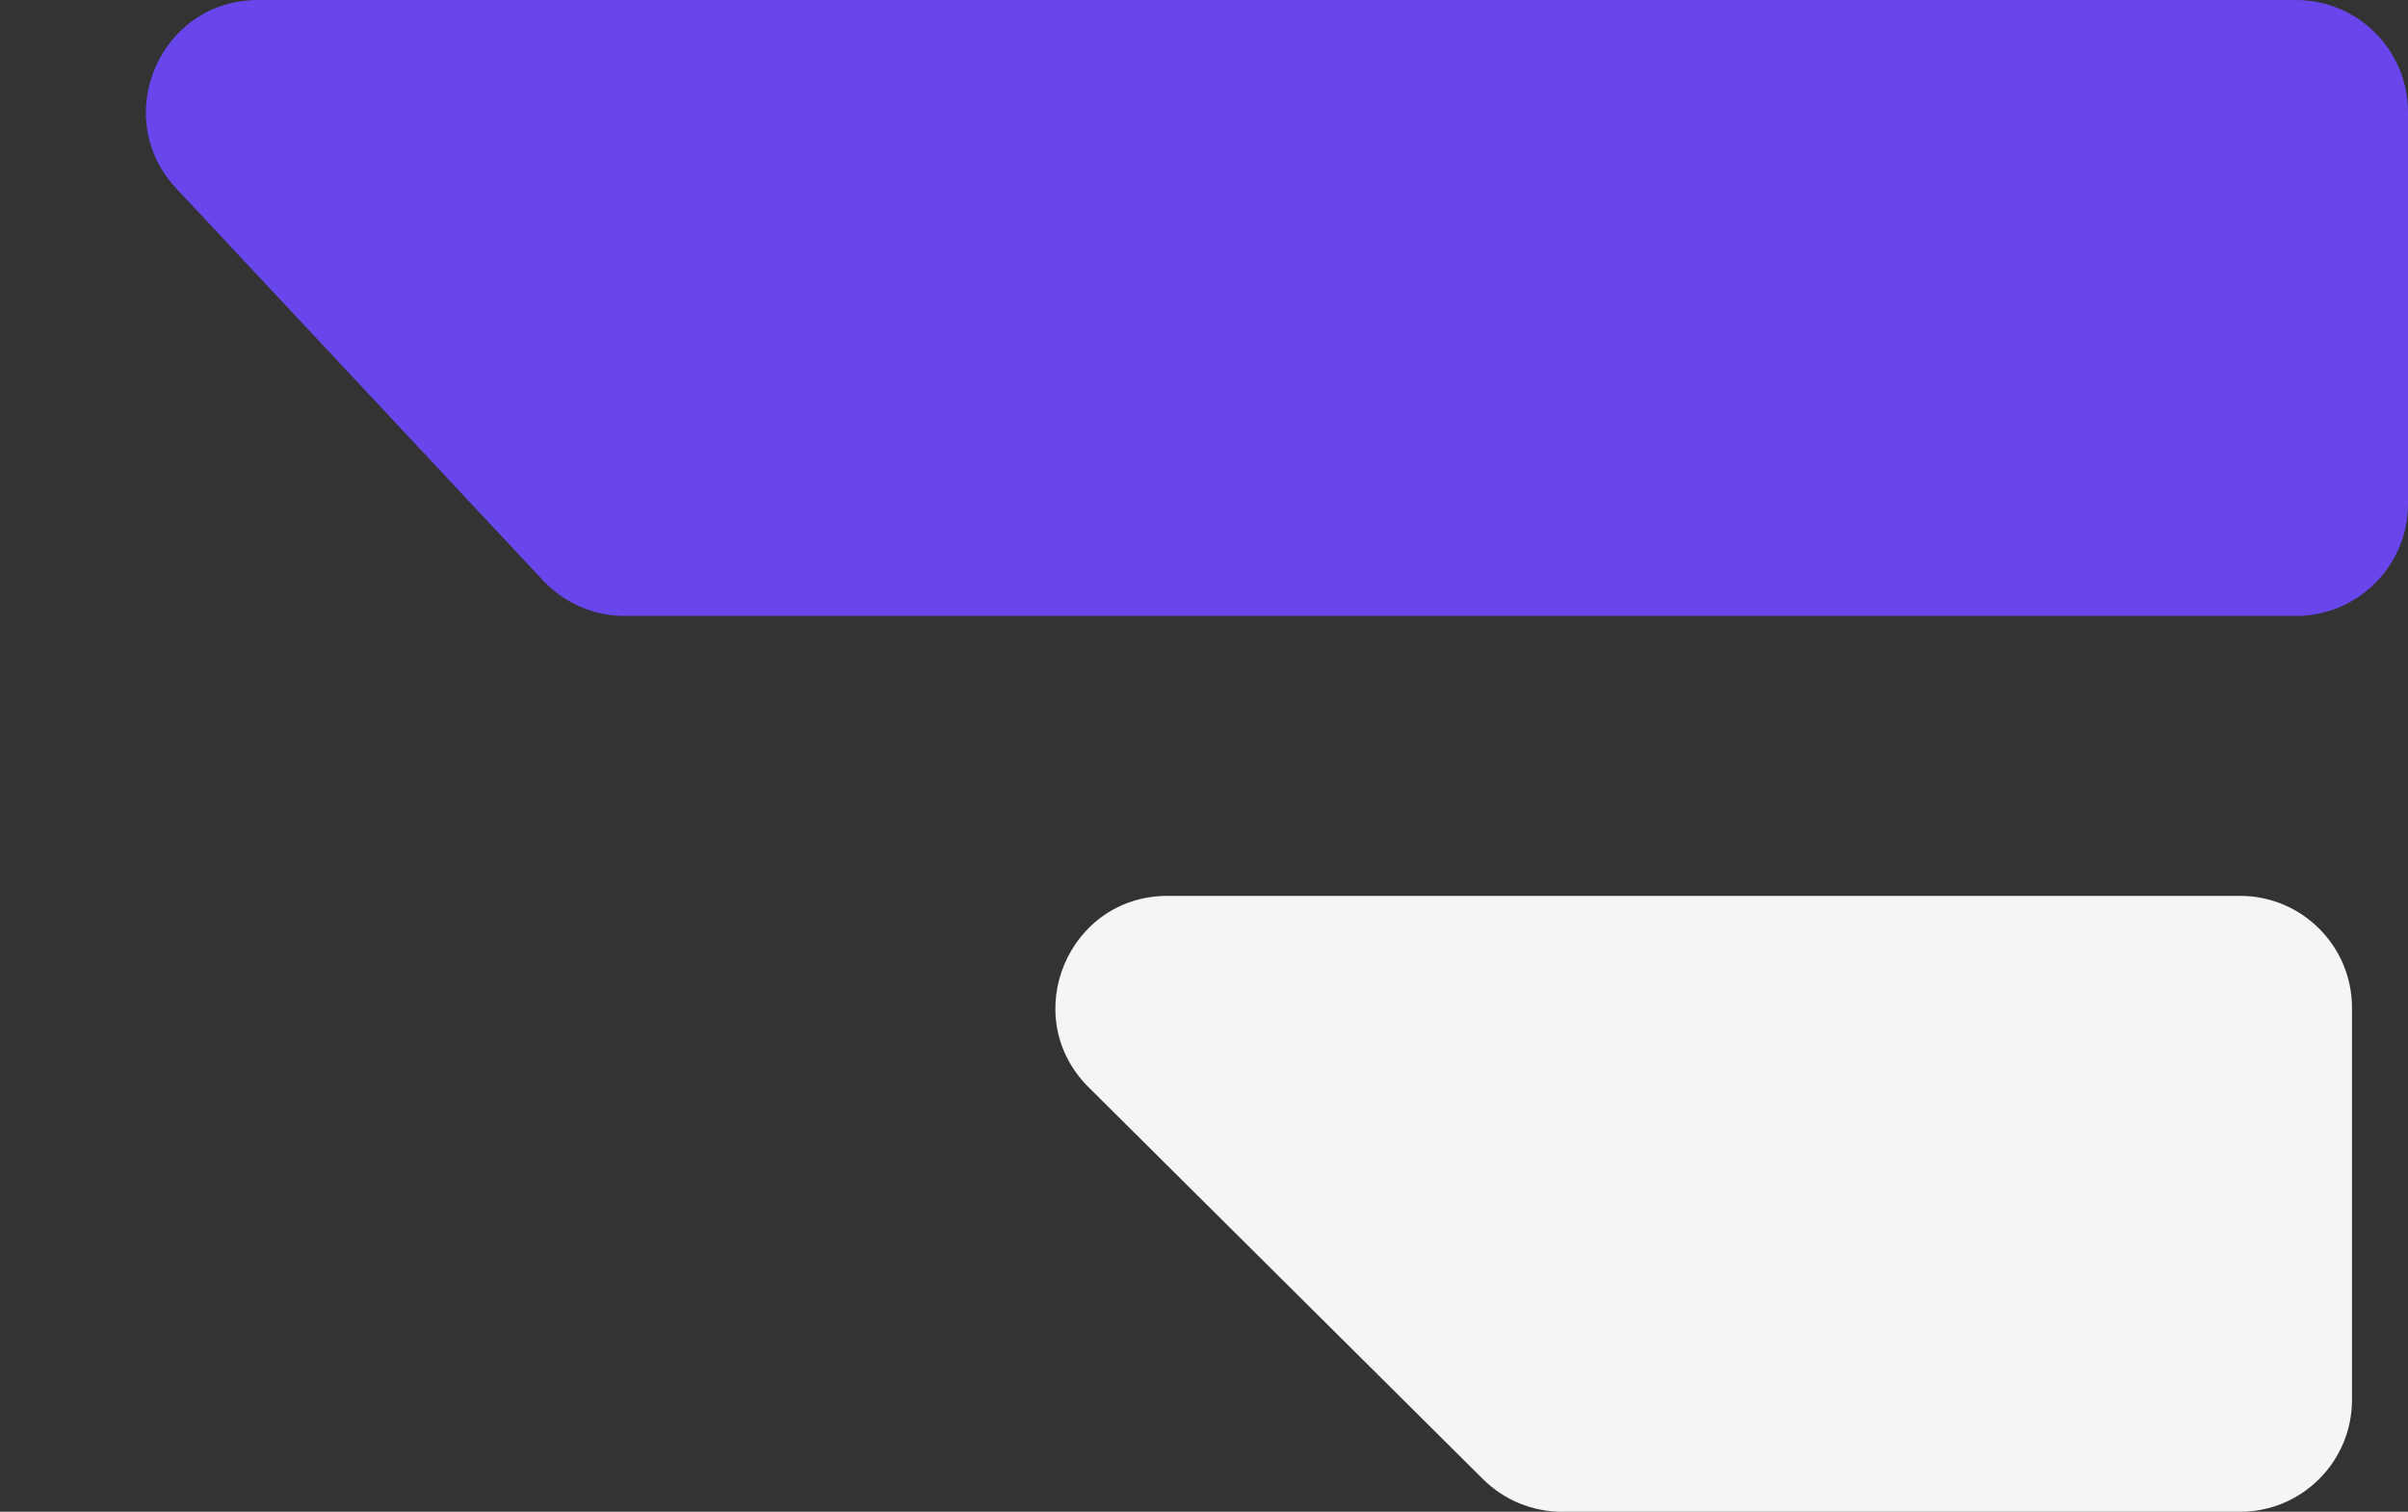 <svg width="43" height="27" viewBox="0 0 43 27" fill="none" xmlns="http://www.w3.org/2000/svg">
<rect x="0" y="0" width="43" height="27" fill="#333333" stroke="none"/>
<path d="M41 0H4.609C2.859 0 1.953 2.088 3.148 3.366L9.696 10.366C10.074 10.771 10.603 11 11.156 11H41C42.105 11 43 10.105 43 9V2C43 0.895 42.105 0 41 0Z" fill="#6846EC"/>
<path d="M40 16H20.85C19.065 16 18.174 18.16 19.44 19.419L26.484 26.419C26.859 26.791 27.366 27 27.894 27H40C41.105 27 42 26.105 42 25V18C42 16.895 41.105 16 40 16Z" fill="#F5F5F5"/>
</svg>

